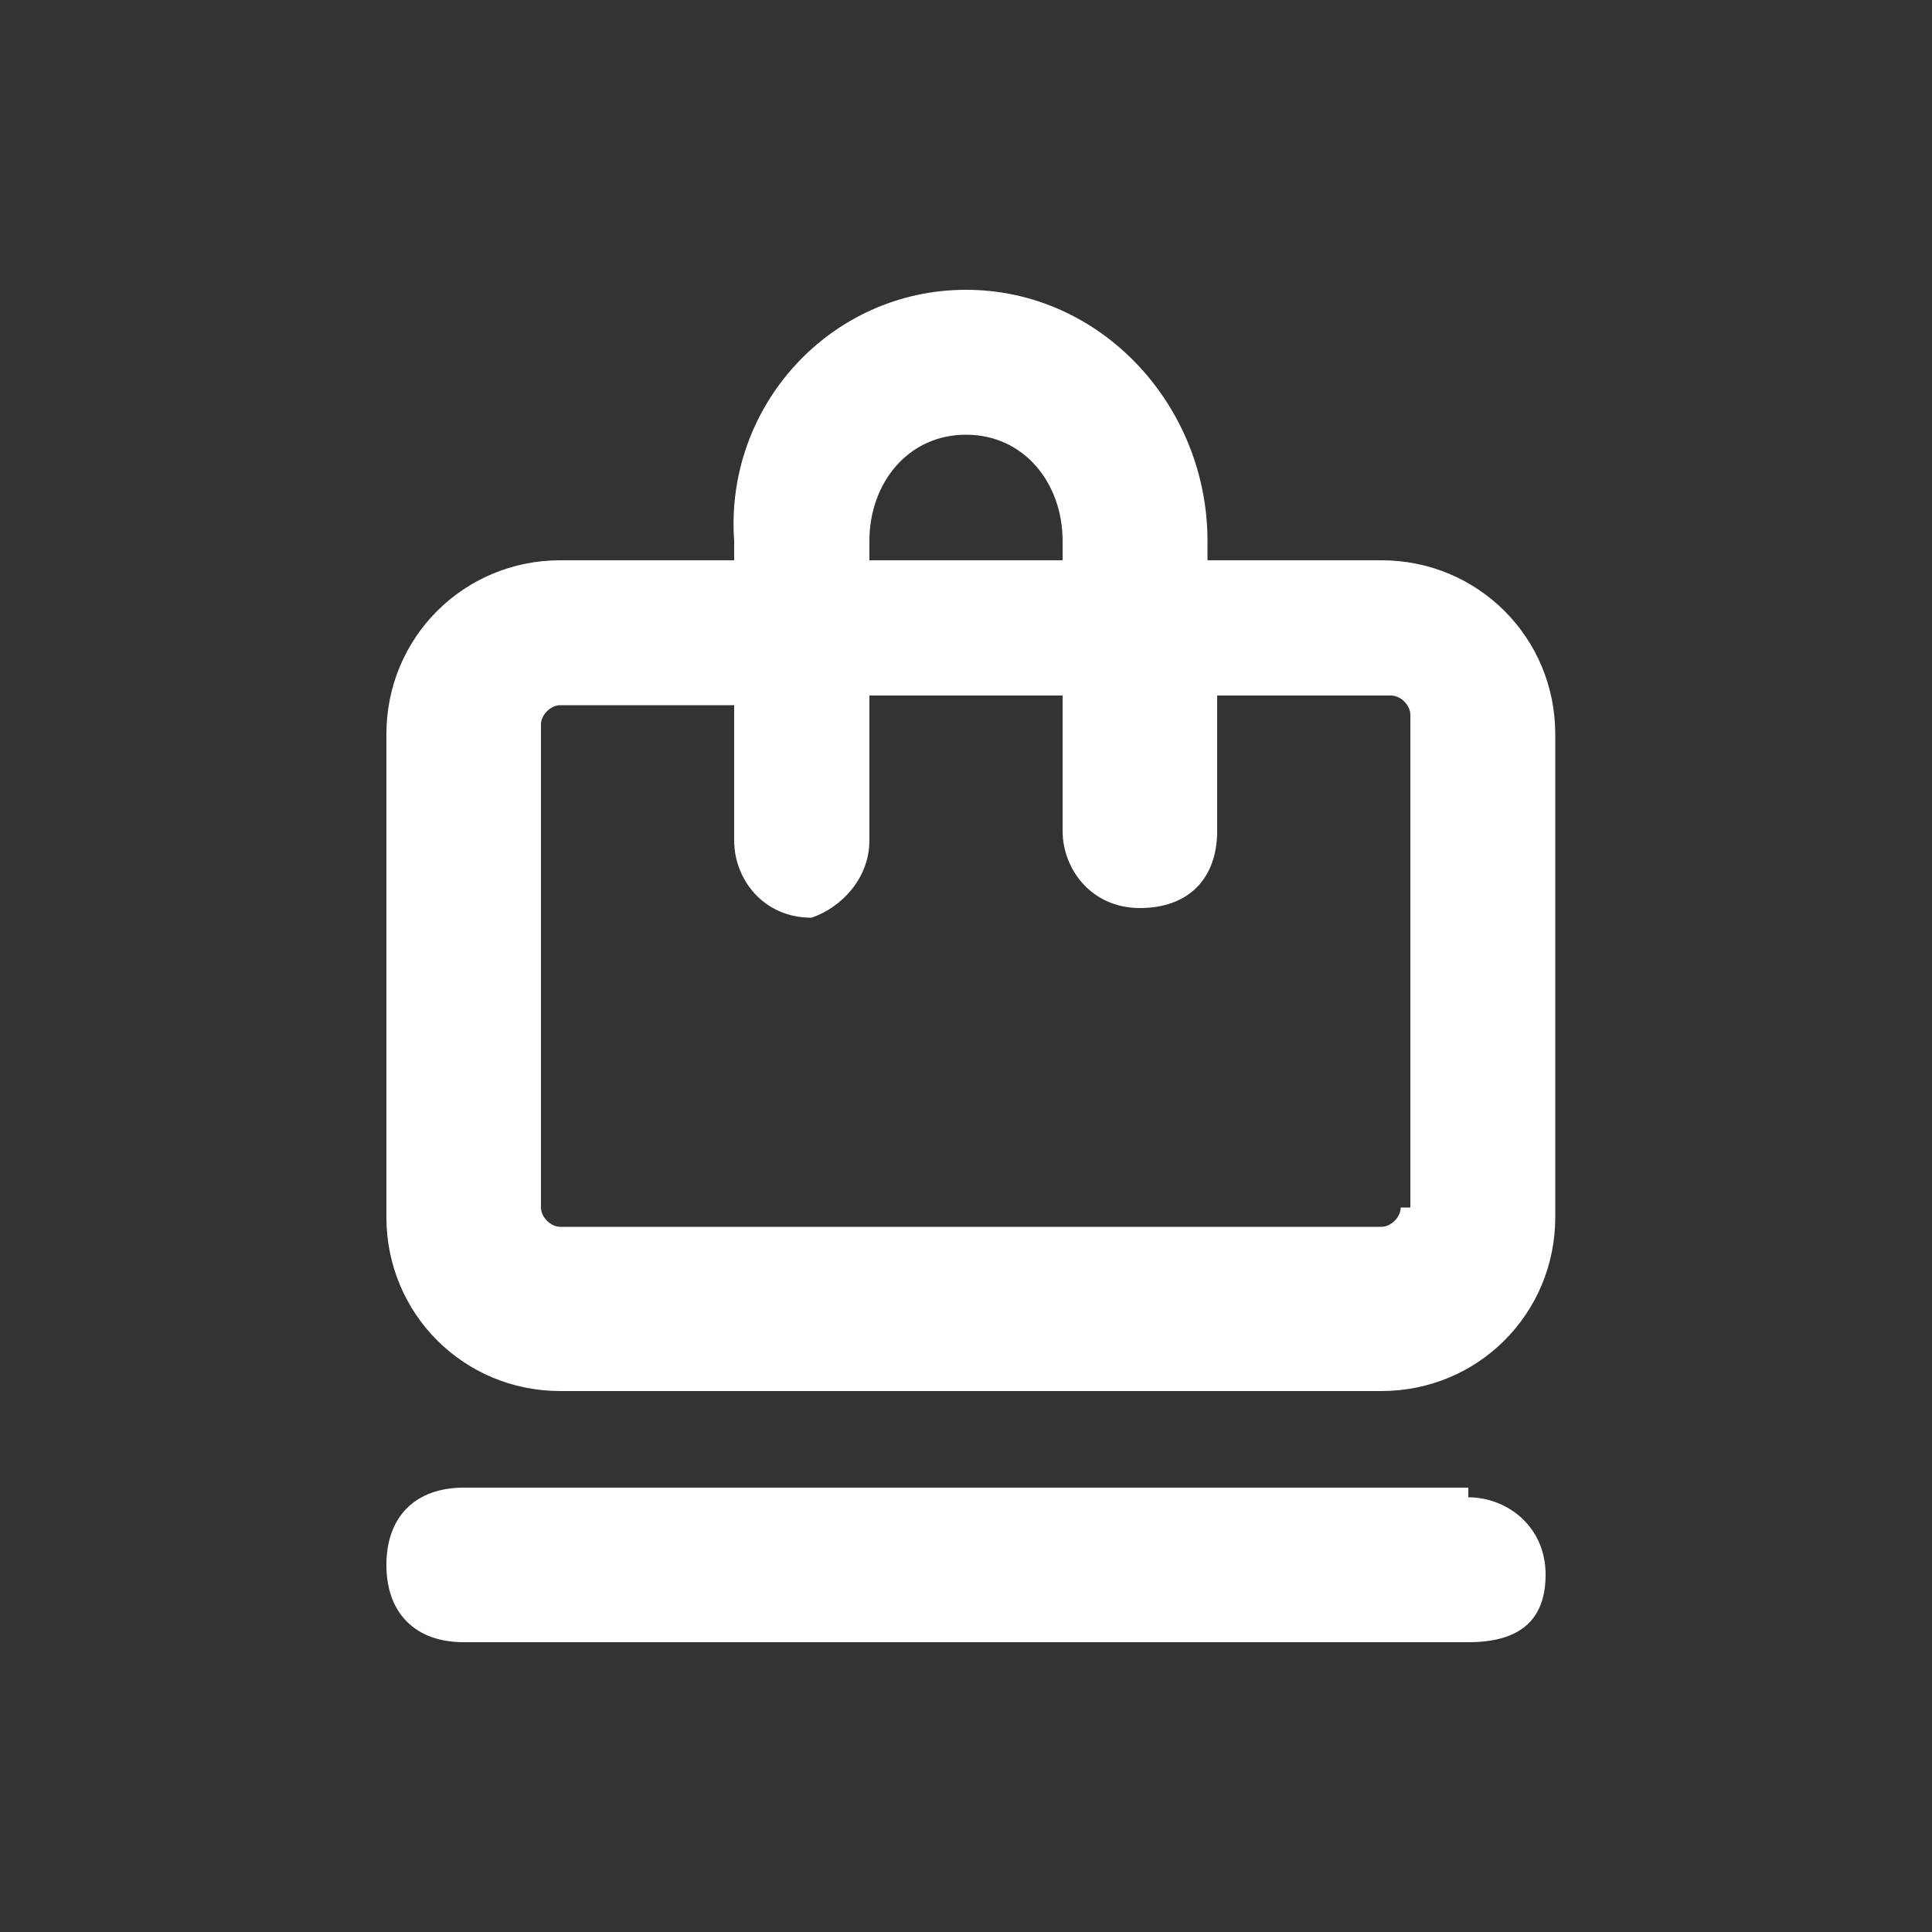 <svg width="20" height="20" viewBox="0 0 20 20" fill="none" xmlns="http://www.w3.org/2000/svg">
<rect x="0" y="0" width="20" height="20" fill="#333333" stroke="none"/>
<path fill-rule="evenodd" clip-rule="evenodd" d="M14.5 12.5C14.5 12.6 14.4 12.7 14.3 12.7H5.8C5.7 12.7 5.6 12.6 5.6 12.5V7.5C5.6 7.4 5.7 7.3 5.8 7.3H7.6V8.7C7.6 9.1 7.9 9.5 8.4 9.5C8.7 9.4 9 9.1 9 8.7V7.2H11V8.6C11 9 11.3 9.4 11.8 9.4C12.3 9.4 12.6 9.1 12.6 8.6V7.2H14.4C14.5 7.2 14.6 7.3 14.6 7.4V12.5H14.5ZM9 5.6C9 5 9.4 4.5 10 4.5C10.6 4.5 11 5 11 5.6V5.8H9V5.6ZM15.2 15.5C15.6 15.5 16 15.8 16 16.3C16 16.8 15.7 17 15.2 17H4.8C4.3 17 4 16.7 4 16.2C4 15.7 4.3 15.4 4.8 15.4H15.2V15.5ZM10 3C11.4 3 12.5 4.2 12.5 5.6V5.8H14.3C15.3 5.8 16.1 6.6 16.1 7.6V12.6C16.1 13.6 15.3 14.4 14.3 14.4H5.8C4.8 14.4 4 13.6 4 12.6V7.6C4 6.6 4.8 5.8 5.8 5.8H7.6V5.6C7.5 4.2 8.6 3 10 3Z" fill="white"/>
</svg>
